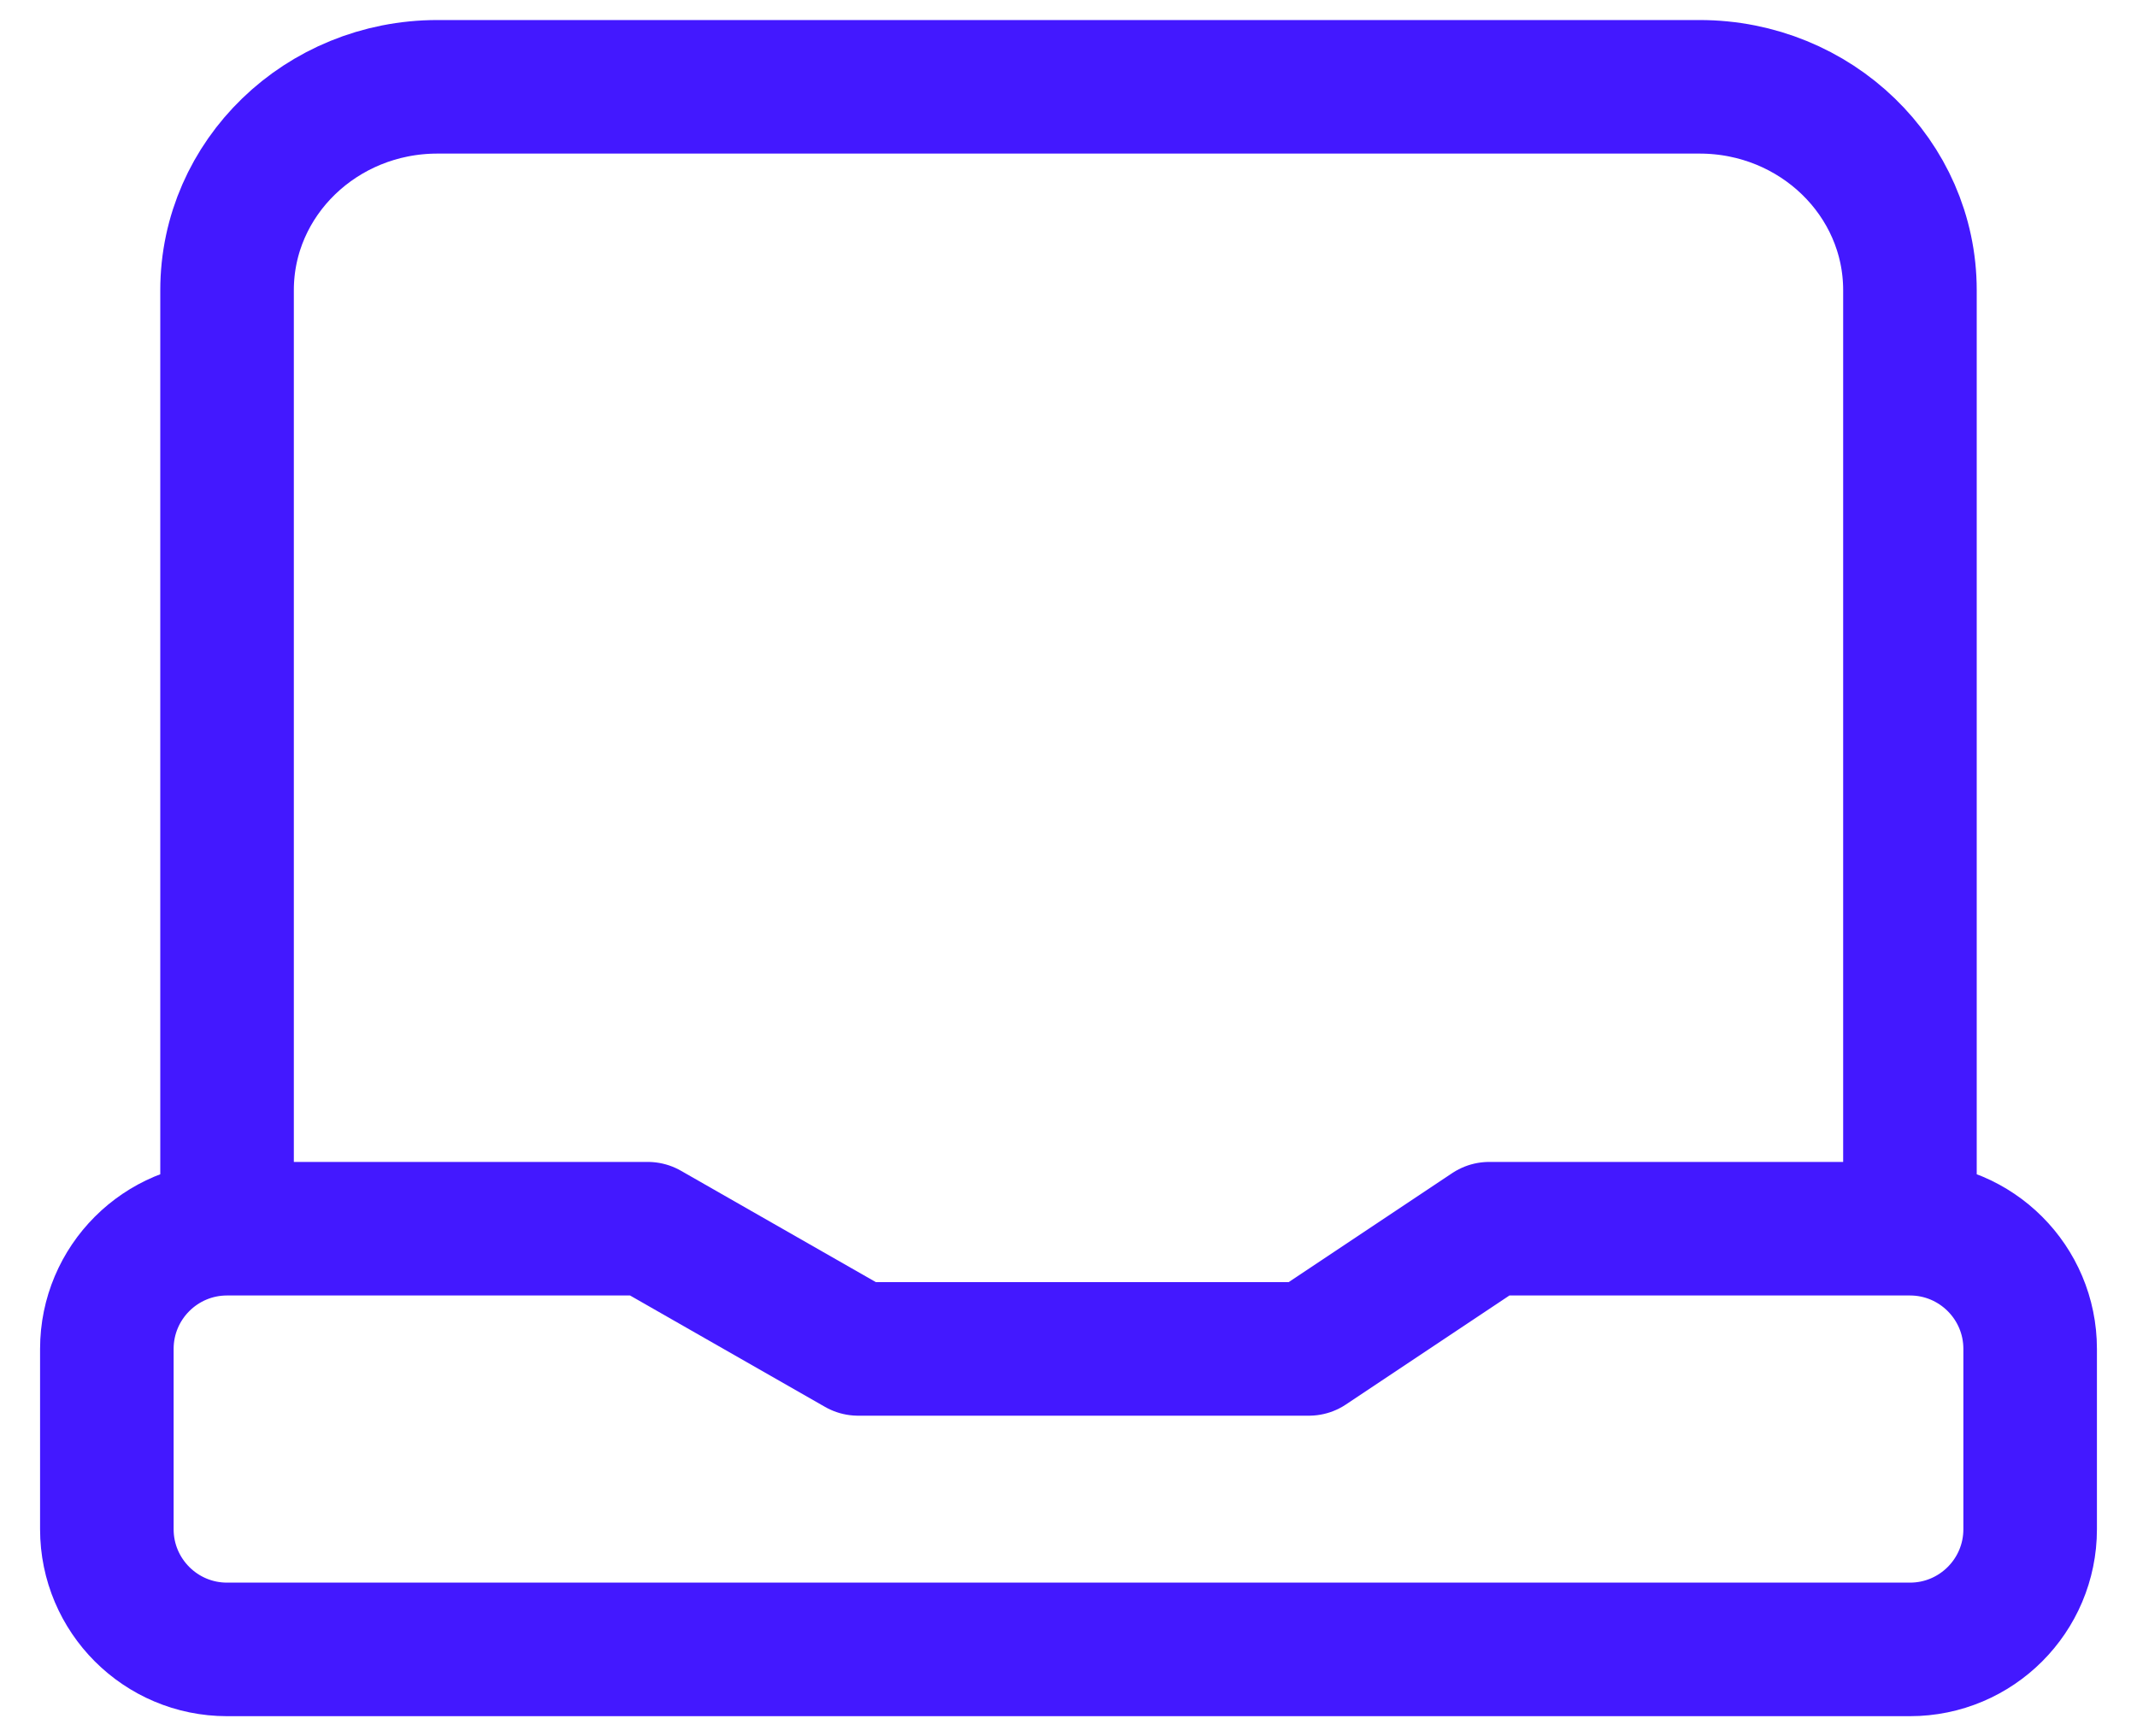 <svg width="32" height="26" viewBox="0 0 32 26" fill="none" xmlns="http://www.w3.org/2000/svg">
<path d="M28.6 18.4V4.346C28.6 2.664 27.19 1.3 25.45 1.3H6.55C4.81 1.3 3.4 2.664 3.4 4.346V18.4M28.6 18.4C29.594 18.4 30.4 19.206 30.4 20.2V22.9C30.4 23.894 29.594 24.7 28.6 24.7H3.4C2.406 24.7 1.6 23.894 1.6 22.9V20.2C1.6 19.206 2.406 18.4 3.4 18.4M28.6 18.4H22.3L19.6 20.2H12.85L9.7 18.4H3.4" stroke="#4318FF" stroke-width="2" stroke-linejoin="round"/>
</svg>
